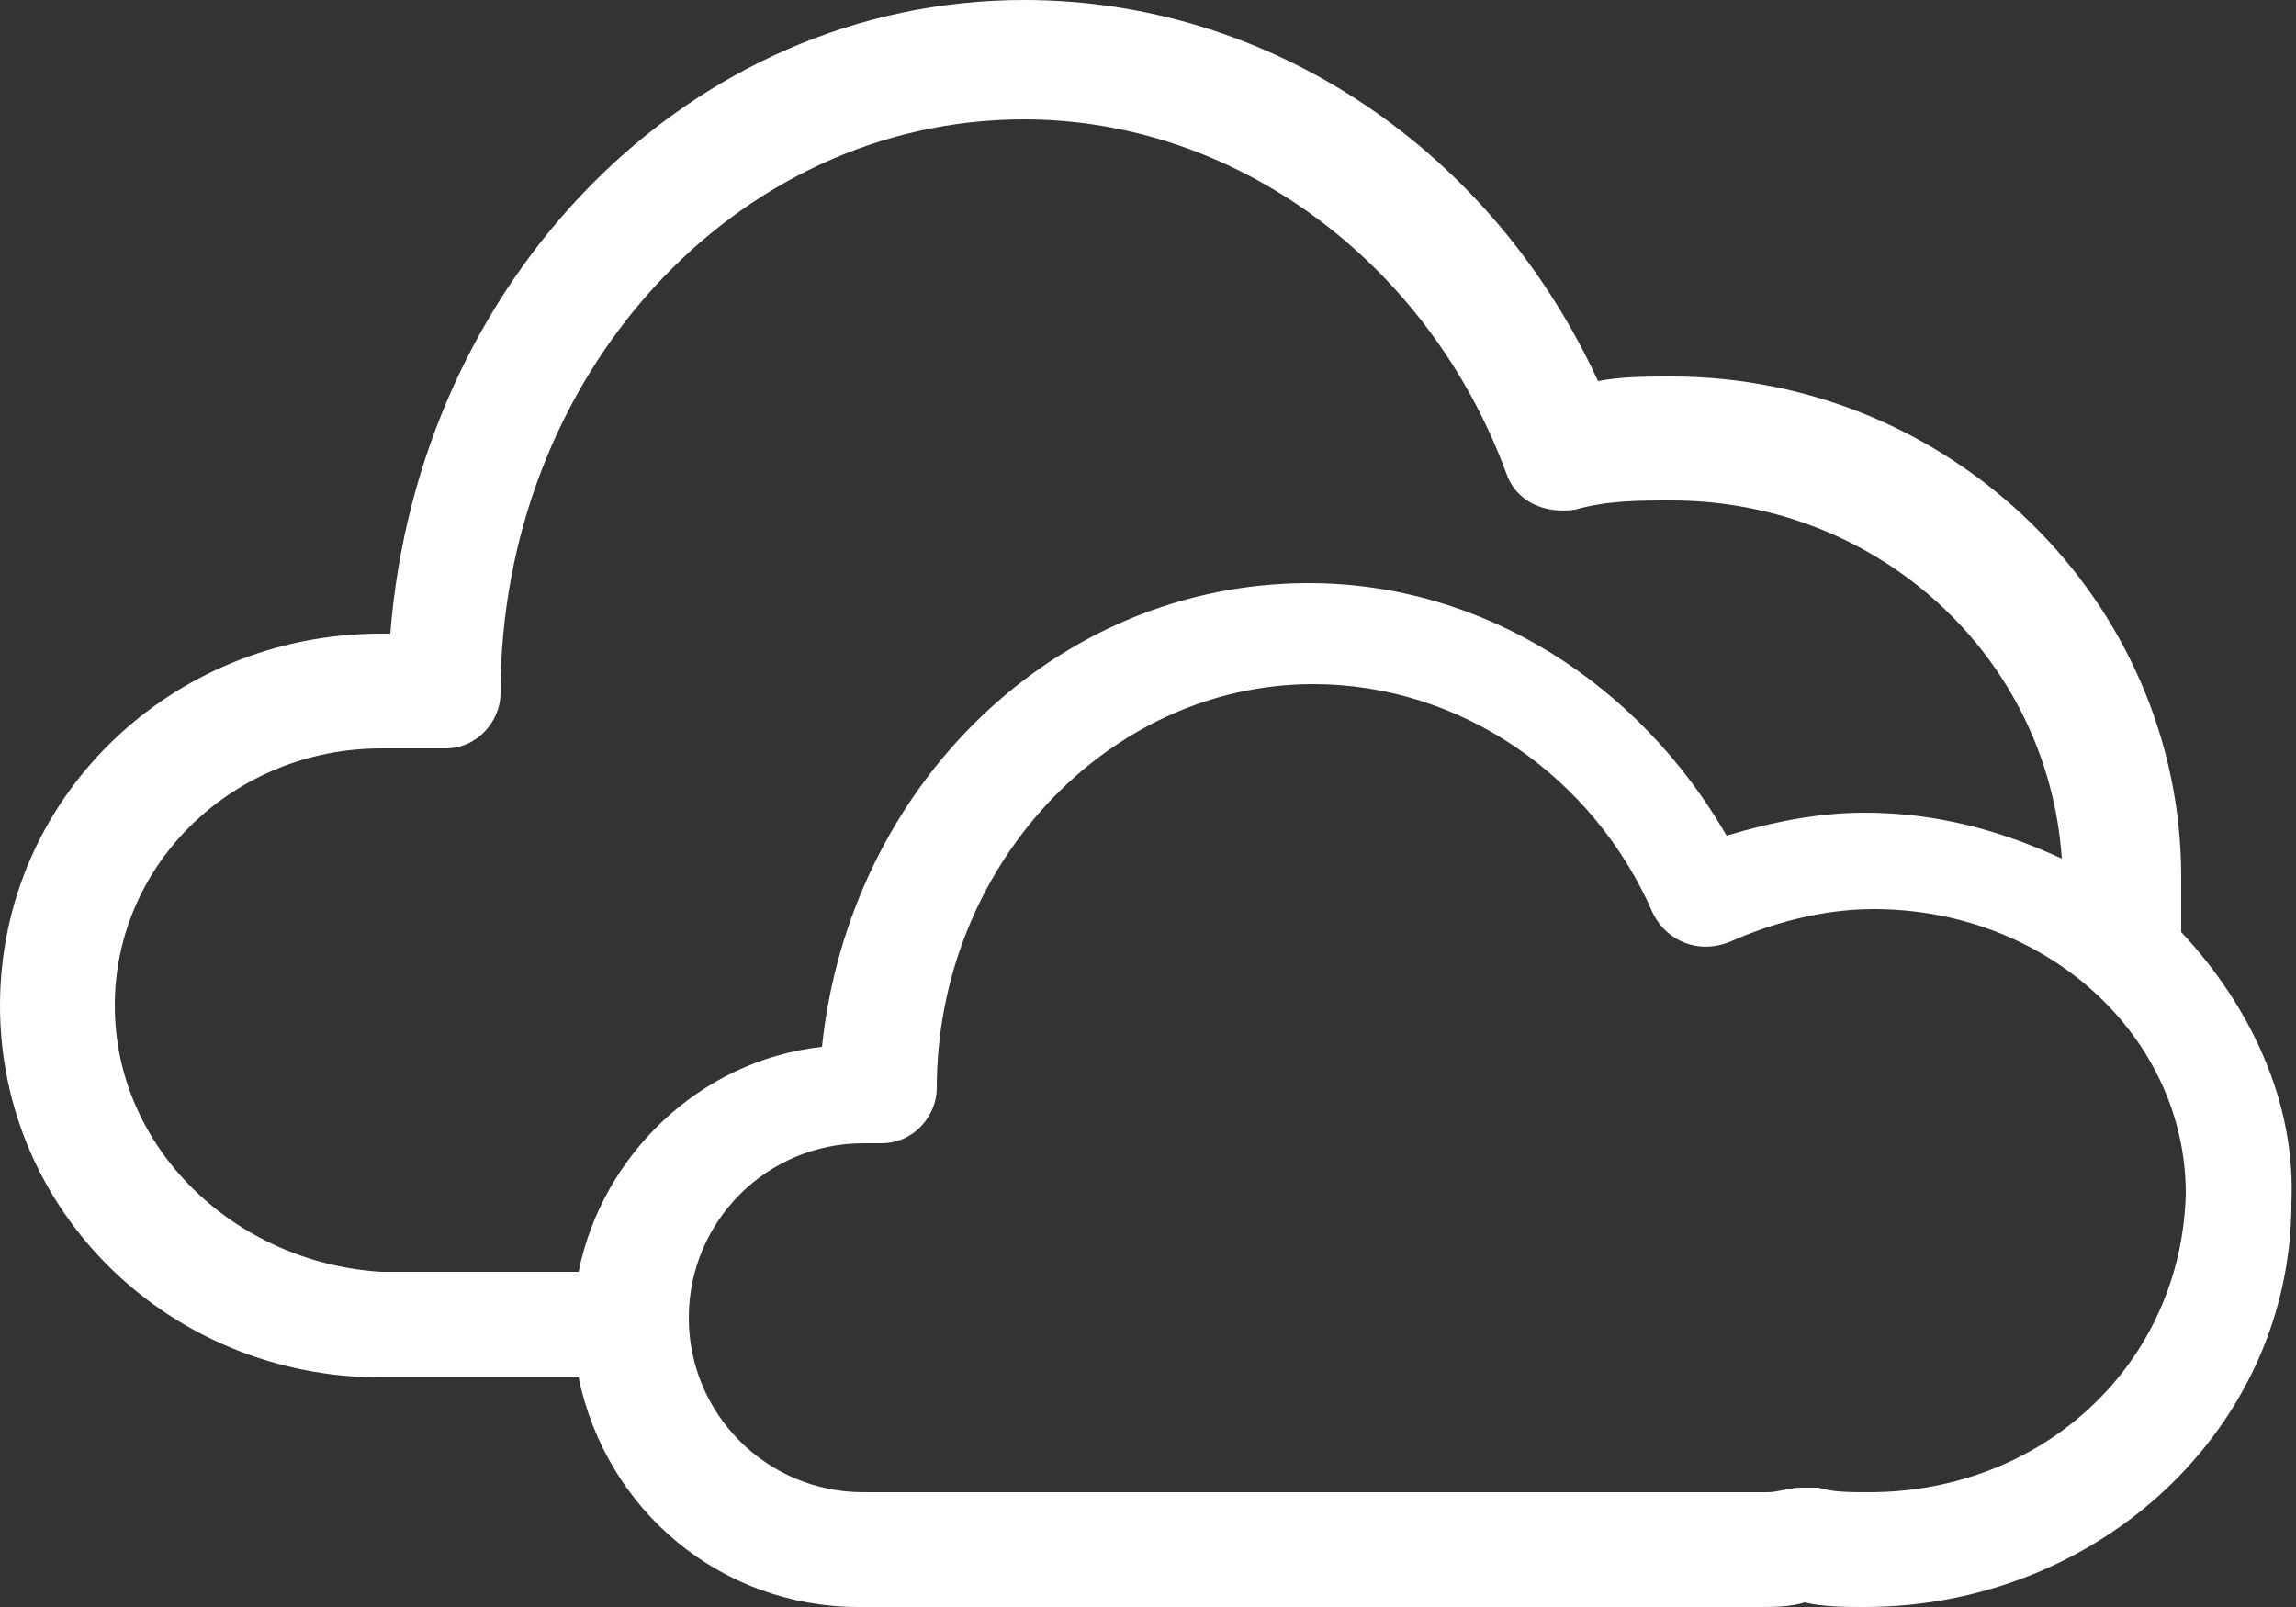 <?xml version="1.0" encoding="utf-8"?>
<!-- Generator: Adobe Illustrator 25.1.0, SVG Export Plug-In . SVG Version: 6.00 Build 0)  -->
<svg version="1.1" id="Layer_1" xmlns="http://www.w3.org/2000/svg" xmlns:xlink="http://www.w3.org/1999/xlink" x="0px" y="0px"
	 viewBox="0 0 50 35" style="enable-background:new 0 0 50 35;" xml:space="preserve">
<rect x="0" y="0" width="50" height="35" fill="#333333" stroke="none"/>
<style type="text/css">
	.st0{fill:#FFFFFF;}
</style>
<path class="st0" d="M47.5,20.3v-1.2c0-6-5-10.9-11.1-10.9c-0.5,0-1.1,0-1.6,0.1C32.5,3.3,27.7,0,22.3,0C15,0,9.1,6.1,8.5,13.8H8.3
	c-4.6,0-8.3,3.6-8.3,8.1S3.7,30,8.3,30h4.3c0.6,2.9,3.1,5,6.1,5h19.6c0.3,0,0.7,0,1-0.1c0.4,0.1,0.9,0.1,1.3,0.1
	c5.1,0,9.3-3.9,9.3-8.8C50,24,49,21.9,47.5,20.3z M2.5,21.9c0-3.1,2.6-5.6,5.8-5.6h1.4c0.7,0,1.2-0.6,1.2-1.2
	c0-6.9,5.1-12.5,11.4-12.5c4.6,0,8.8,3.1,10.5,7.7c0.2,0.6,0.8,0.9,1.5,0.8c0.7-0.2,1.4-0.2,2.1-0.2c4.5,0,8.2,3.4,8.5,7.8
	c-1.3-0.6-2.7-1-4.3-1c-1,0-2,0.2-3,0.5c-1.9-3.3-5.3-5.5-9.1-5.5c-5.5,0-10,4.4-10.6,10.1c-2.7,0.3-4.8,2.4-5.3,4.9H8.3
	C5.1,27.5,2.5,25,2.5,21.9z M40.7,32.5c-0.4,0-0.8,0-1.1-0.1h-0.4c-0.2,0-0.5,0.1-0.7,0.1H18.8c-2.1,0-3.8-1.7-3.8-3.8
	s1.7-3.8,3.8-3.8h0.4c0.7,0,1.2-0.6,1.2-1.2c0-4.8,3.7-8.8,8.2-8.8c3.2,0,6.1,2,7.4,5c0.3,0.6,1,0.9,1.7,0.6c0.9-0.4,2-0.7,3.1-0.7
	c3.8,0,6.8,2.8,6.8,6.2C47.5,29.7,44.5,32.5,40.7,32.5z"/>
</svg>
